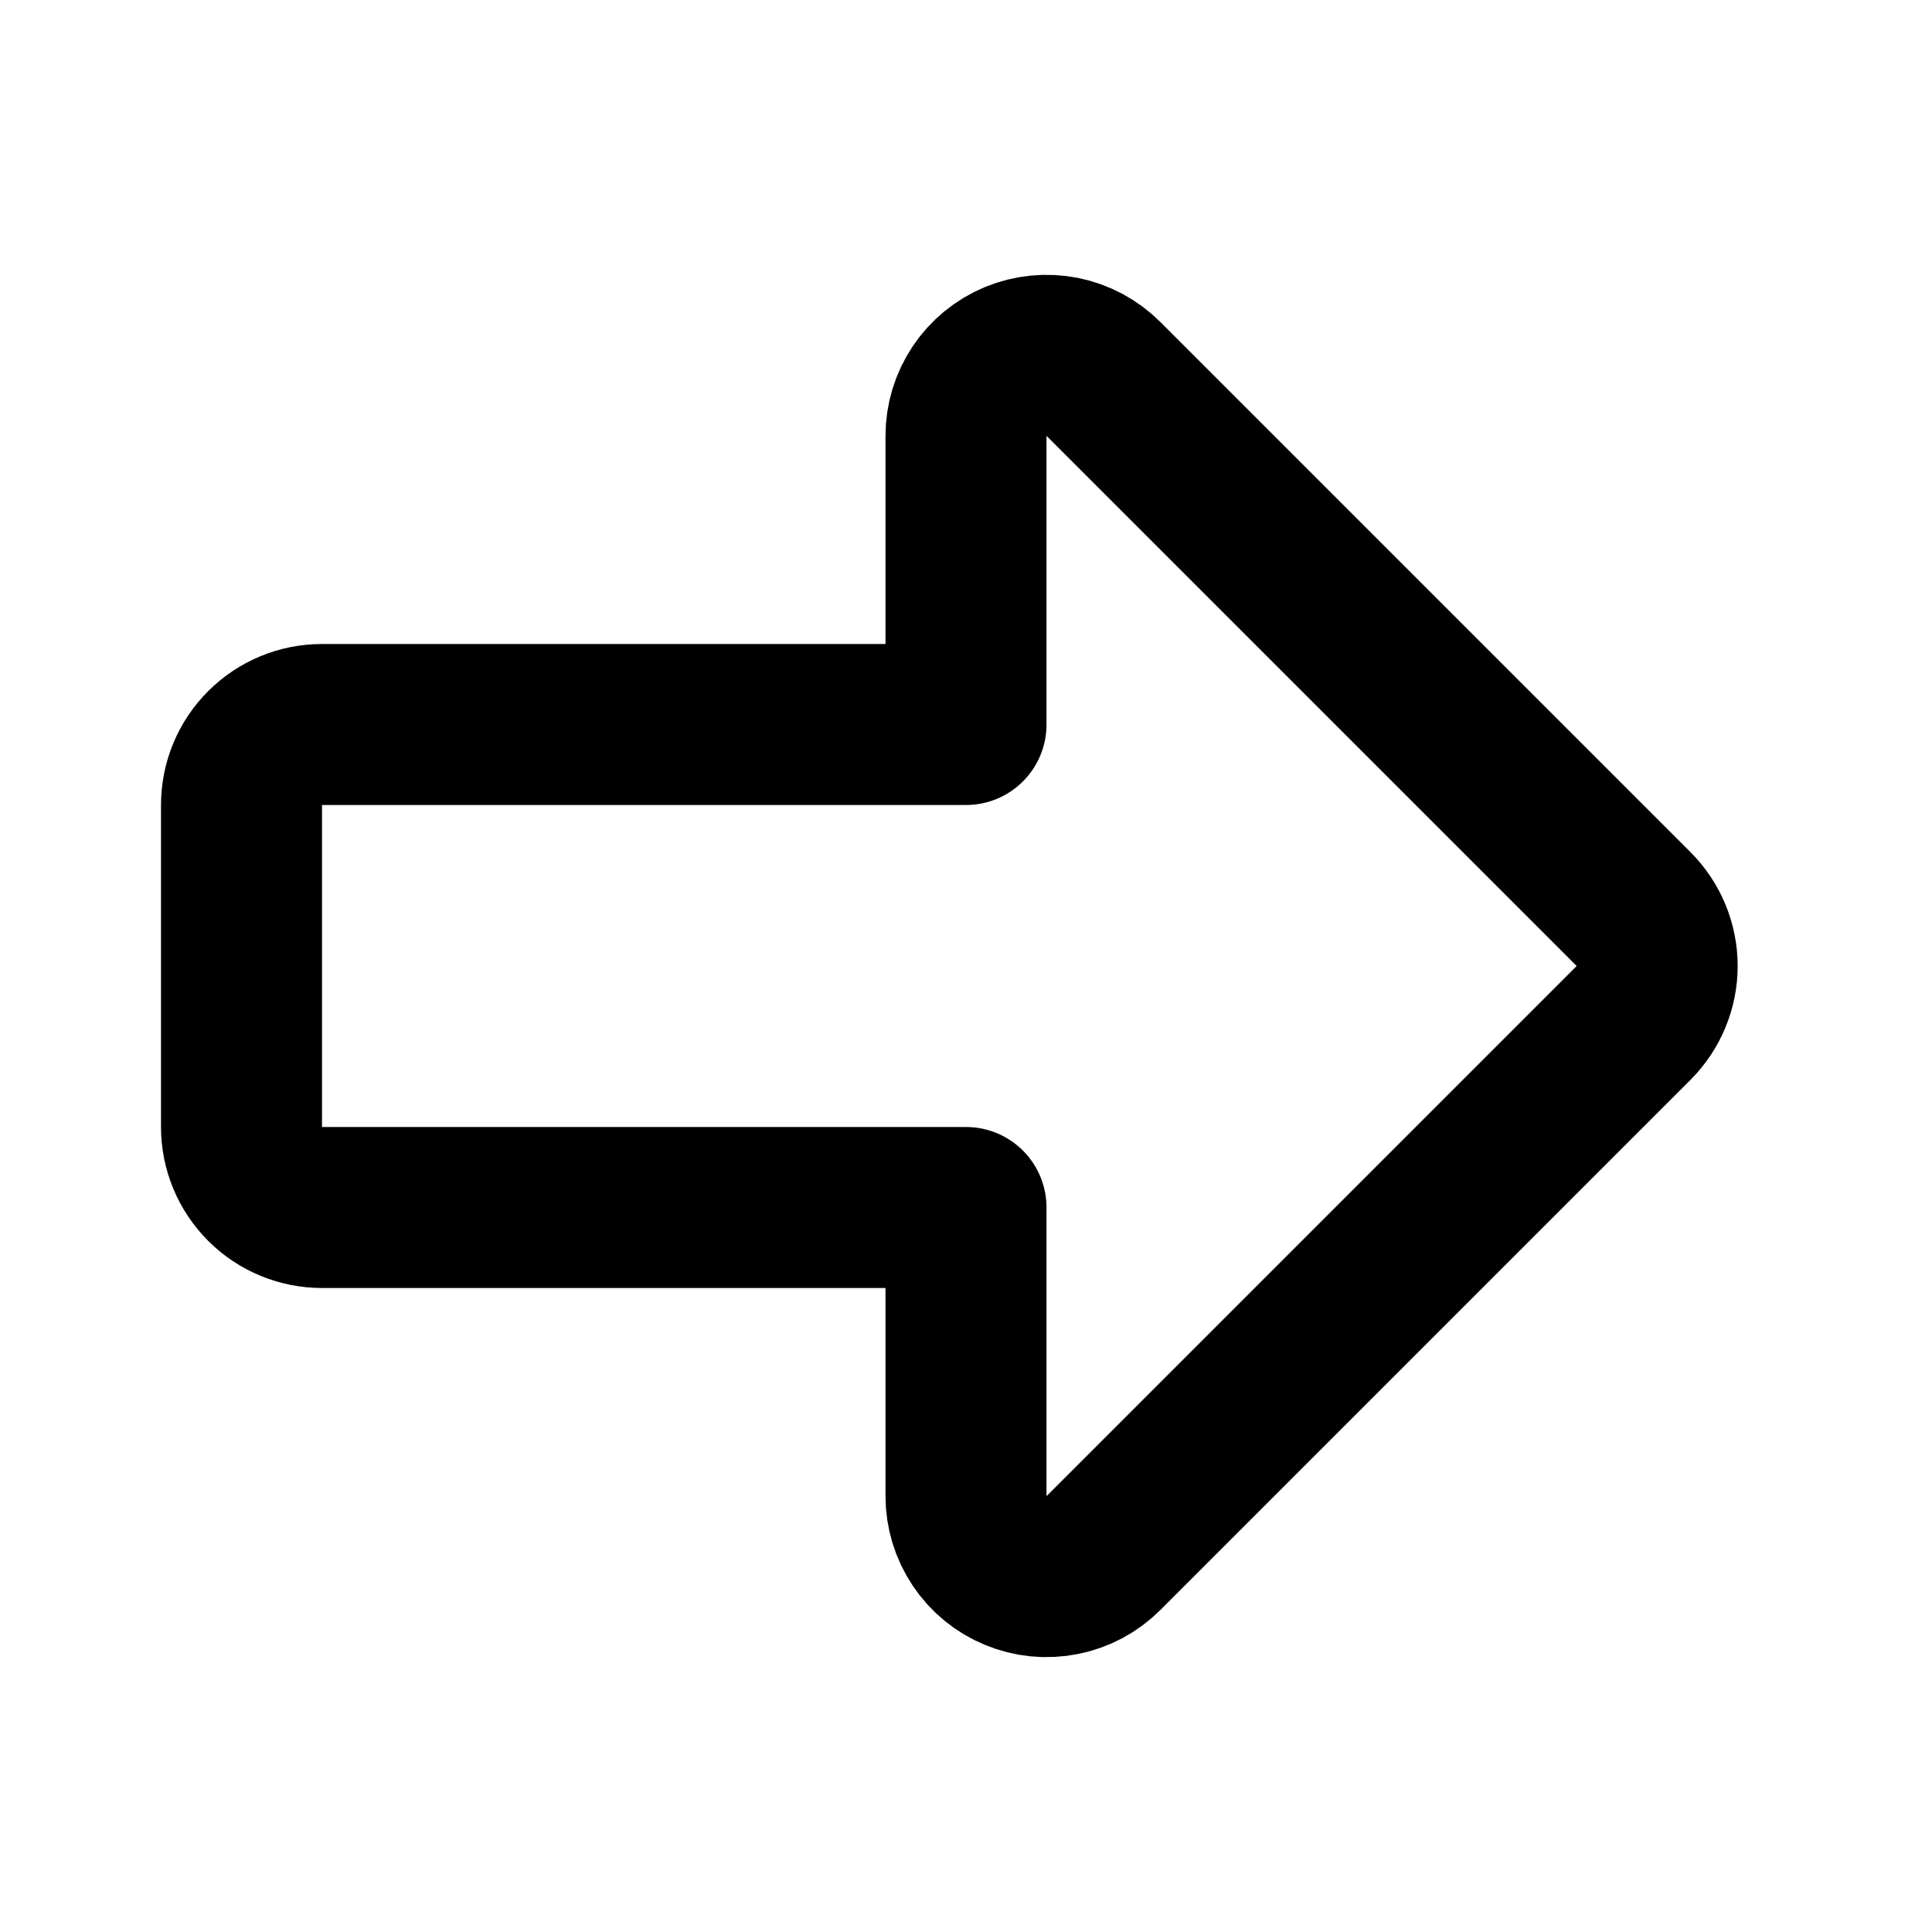 <svg width="24" height="24" viewBox="0 0 24 24" fill="none" xmlns="http://www.w3.org/2000/svg">
<g clip-path="url(#clip0_802_85495)">
<path d="M4 9H12V5.414C12 5.216 12.059 5.023 12.169 4.858C12.278 4.694 12.435 4.566 12.617 4.49C12.8 4.415 13.001 4.395 13.195 4.433C13.389 4.472 13.567 4.567 13.707 4.707L20.293 11.293C20.48 11.48 20.586 11.735 20.586 12C20.586 12.265 20.48 12.519 20.293 12.707L13.707 19.293C13.567 19.433 13.389 19.528 13.195 19.566C13.001 19.605 12.8 19.585 12.617 19.509C12.435 19.434 12.278 19.306 12.169 19.141C12.059 18.977 12 18.784 12 18.586V15H4C3.735 15 3.48 14.895 3.293 14.707C3.105 14.519 3 14.265 3 14V10C3 9.735 3.105 9.48 3.293 9.293C3.48 9.105 3.735 9 4 9Z" stroke="black" stroke-width="2" stroke-linecap="round" stroke-linejoin="round"/>
</g>
<defs>
<clipPath id="clip0_802_85495">
<rect width="24" height="24" fill="white"/>
</clipPath>
</defs>
</svg>
